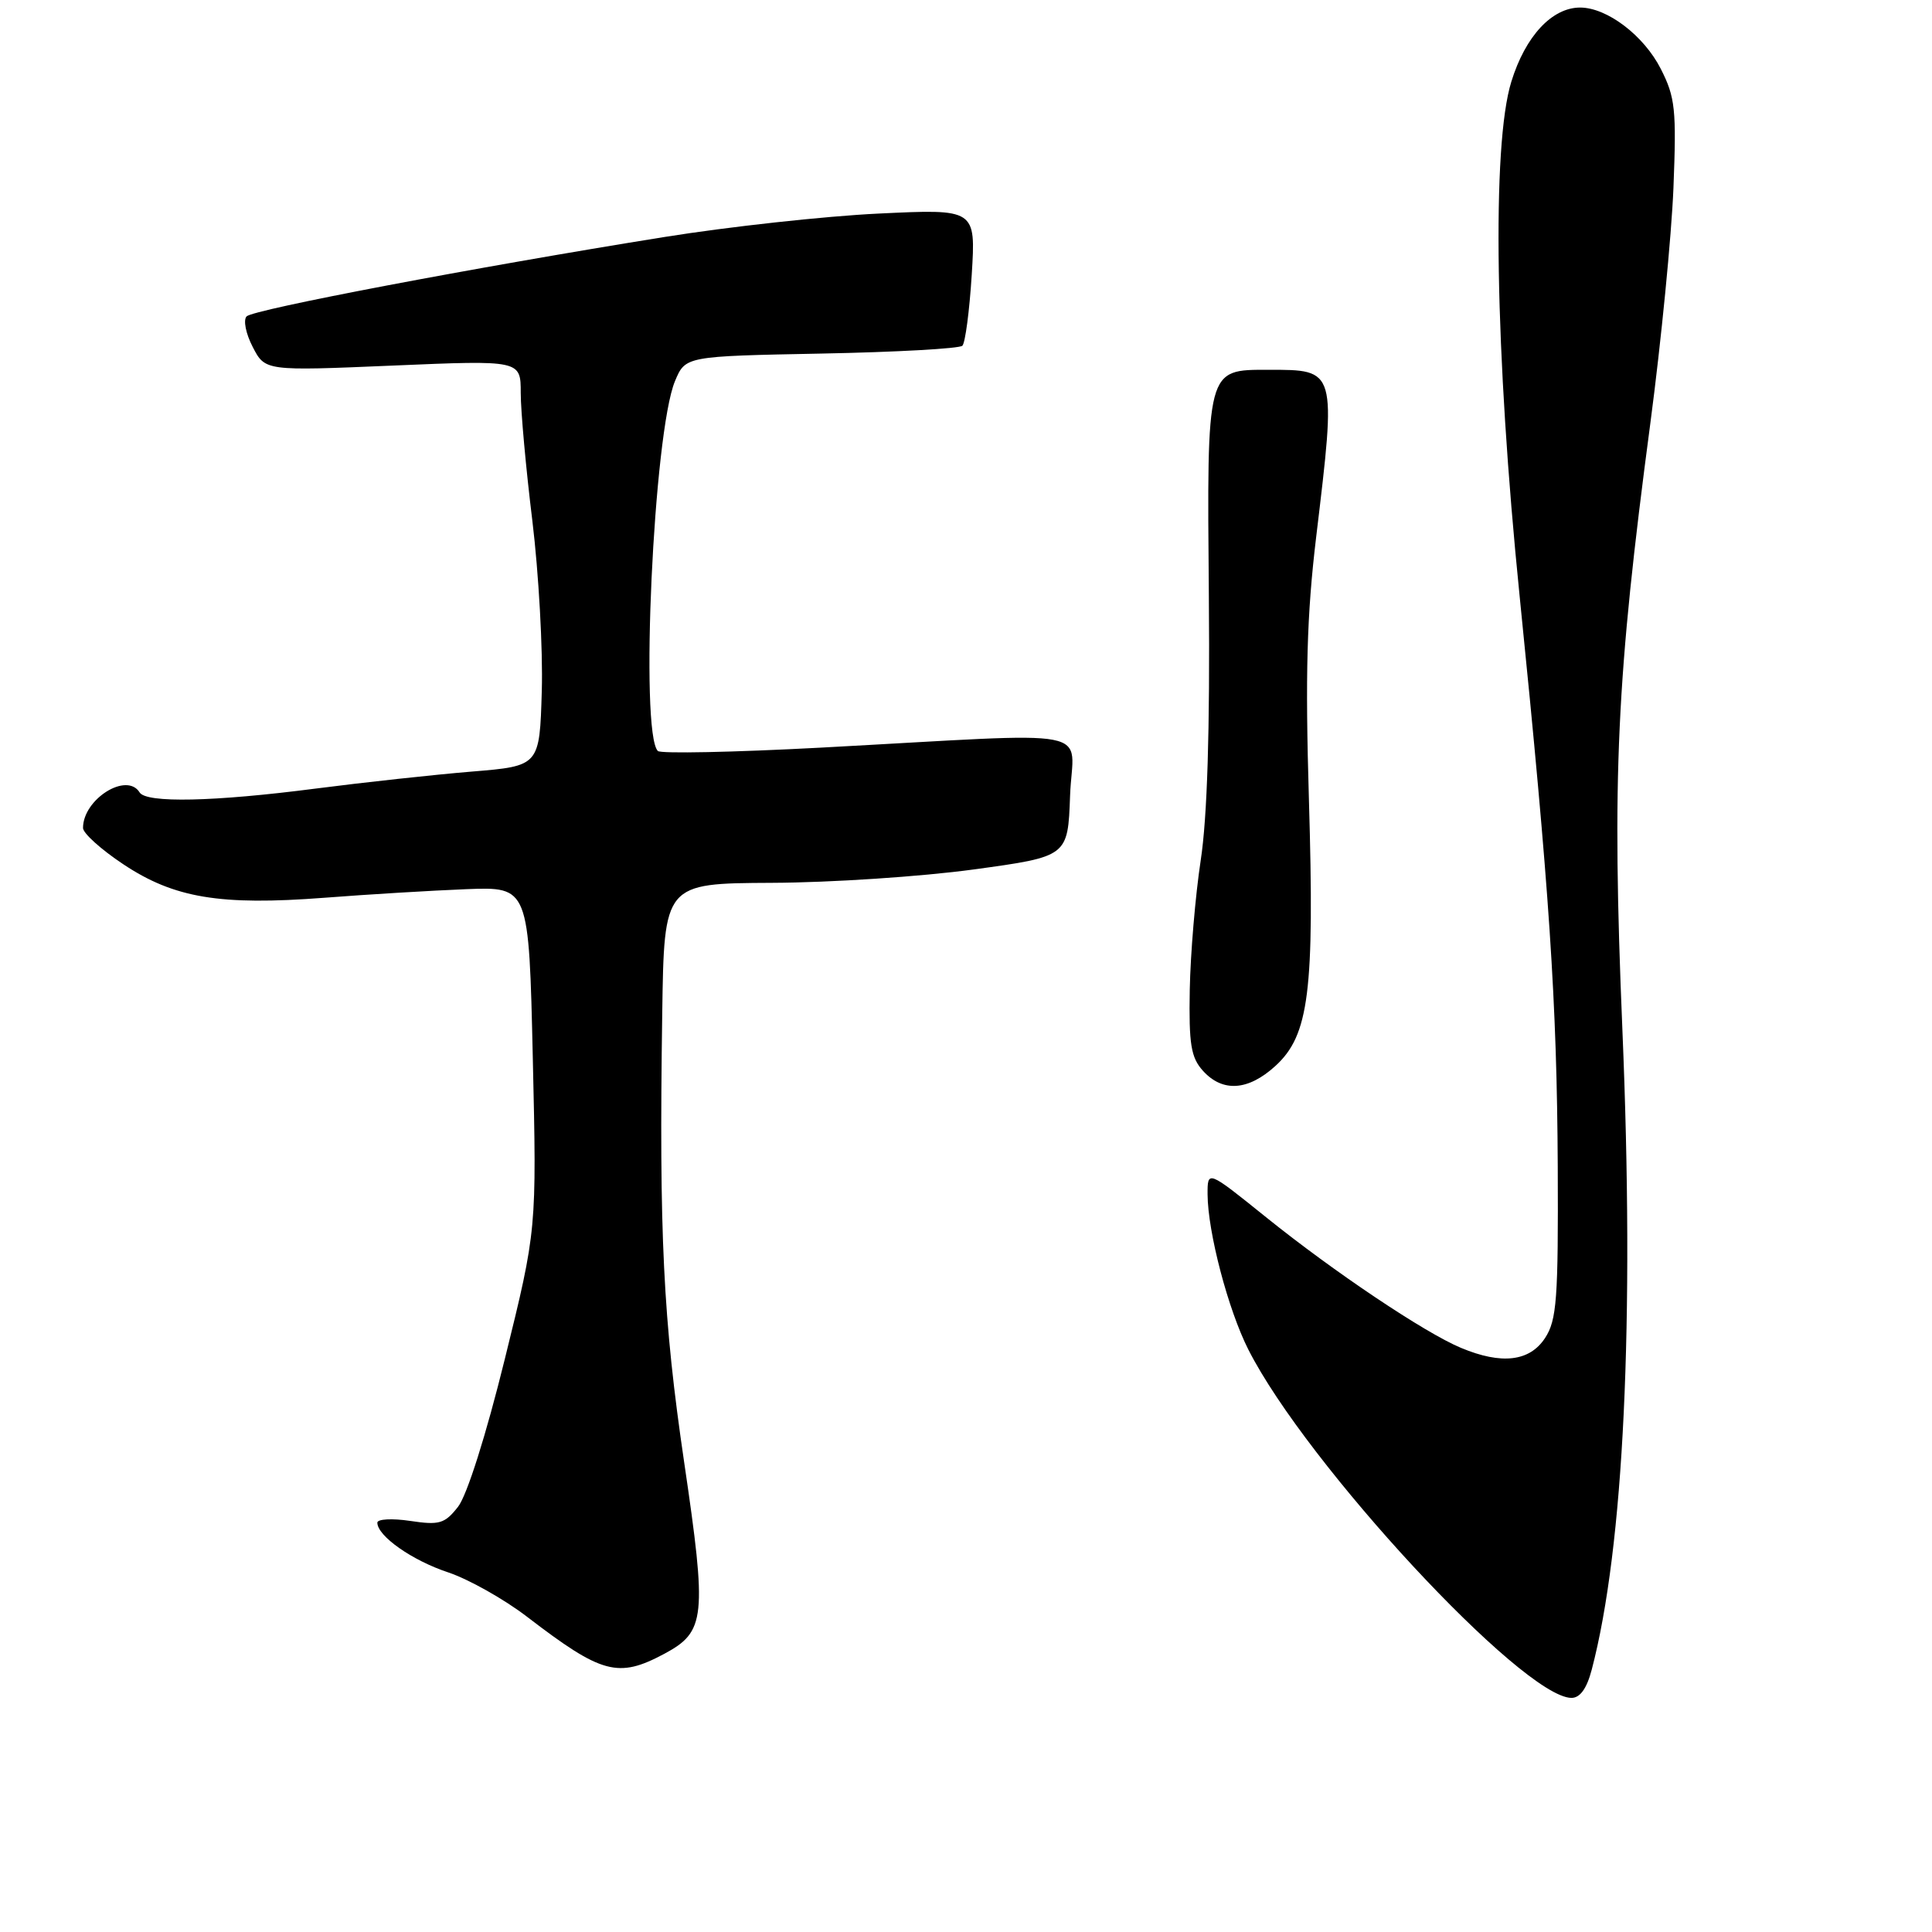 <?xml version="1.0" encoding="UTF-8" standalone="no"?>
<!DOCTYPE svg PUBLIC "-//W3C//DTD SVG 1.1//EN" "http://www.w3.org/Graphics/SVG/1.1/DTD/svg11.dtd" >
<svg xmlns="http://www.w3.org/2000/svg" xmlns:xlink="http://www.w3.org/1999/xlink" version="1.1" viewBox="0 0 256 256">
 <g >
 <path fill="currentColor"
d=" M 210.91 221.25 C 215.17 205.02 216.60 175.18 214.97 136.32 C 213.58 102.89 214.18 89.96 218.69 56.00 C 220.11 45.27 221.48 31.28 221.74 24.91 C 222.15 14.50 221.98 12.89 220.06 9.12 C 217.81 4.70 212.95 1.01 209.38 1.00 C 205.65 1.00 202.12 4.79 200.26 10.82 C 197.64 19.27 198.09 46.74 201.36 79.00 C 205.32 118.12 206.30 132.76 206.41 154.54 C 206.49 172.15 206.28 174.92 204.73 177.29 C 202.69 180.41 198.97 180.85 193.59 178.60 C 188.79 176.60 176.75 168.53 167.75 161.28 C 160.00 155.04 160.00 155.04 160.01 158.27 C 160.04 163.27 162.73 173.53 165.41 178.82 C 173.10 194.00 201.74 224.88 208.21 224.98 C 209.36 224.99 210.25 223.76 210.91 221.25 Z  M 88.02 219.14 C 93.49 216.21 93.69 214.34 90.66 193.79 C 87.87 174.85 87.32 163.61 87.75 134.27 C 88.00 117.05 88.00 117.05 102.25 116.98 C 110.09 116.95 122.12 116.15 129.00 115.21 C 141.50 113.50 141.50 113.50 141.79 105.45 C 142.12 96.20 146.47 97.04 108.67 99.07 C 97.22 99.68 87.55 99.88 87.17 99.51 C 84.76 97.11 86.60 57.28 89.44 50.50 C 90.82 47.20 90.82 47.20 108.83 46.85 C 118.73 46.66 127.15 46.19 127.52 45.81 C 127.90 45.43 128.46 41.20 128.76 36.40 C 129.30 27.68 129.30 27.68 116.40 28.30 C 109.31 28.64 96.53 30.04 88.00 31.41 C 62.87 35.44 33.60 41.00 32.68 41.92 C 32.21 42.39 32.57 44.21 33.48 45.96 C 35.13 49.16 35.13 49.16 52.07 48.44 C 69.00 47.72 69.00 47.72 69.00 52.07 C 69.00 54.46 69.69 62.09 70.54 69.01 C 71.38 75.93 71.95 86.08 71.79 91.55 C 71.50 101.50 71.50 101.50 62.50 102.24 C 57.55 102.65 48.25 103.66 41.83 104.49 C 28.34 106.24 19.38 106.43 18.50 105.00 C 16.80 102.25 11.00 105.89 11.00 109.71 C 11.00 110.41 13.40 112.57 16.34 114.52 C 23.07 119.00 29.18 120.01 42.95 118.96 C 48.75 118.51 57.23 118.00 61.79 117.82 C 70.08 117.50 70.08 117.50 70.60 140.23 C 71.12 162.95 71.12 162.95 66.90 180.04 C 64.40 190.19 61.87 198.16 60.69 199.66 C 58.93 201.90 58.22 202.11 54.36 201.53 C 51.96 201.17 50.00 201.28 50.00 201.76 C 50.00 203.53 54.61 206.77 59.39 208.35 C 62.08 209.25 66.79 211.89 69.85 214.24 C 79.75 221.83 81.90 222.41 88.02 219.14 Z  M 168.99 141.25 C 173.46 137.18 174.19 131.37 173.44 106.00 C 172.94 89.31 173.16 81.52 174.40 71.15 C 177.08 48.83 177.12 49.00 168.07 49.00 C 159.83 49.00 159.92 48.64 160.18 79.10 C 160.33 96.77 159.97 108.31 159.10 114.00 C 158.39 118.67 157.74 126.39 157.65 131.14 C 157.52 138.38 157.81 140.13 159.40 141.89 C 162.00 144.76 165.38 144.54 168.99 141.25 Z "/>
</g>
</svg>